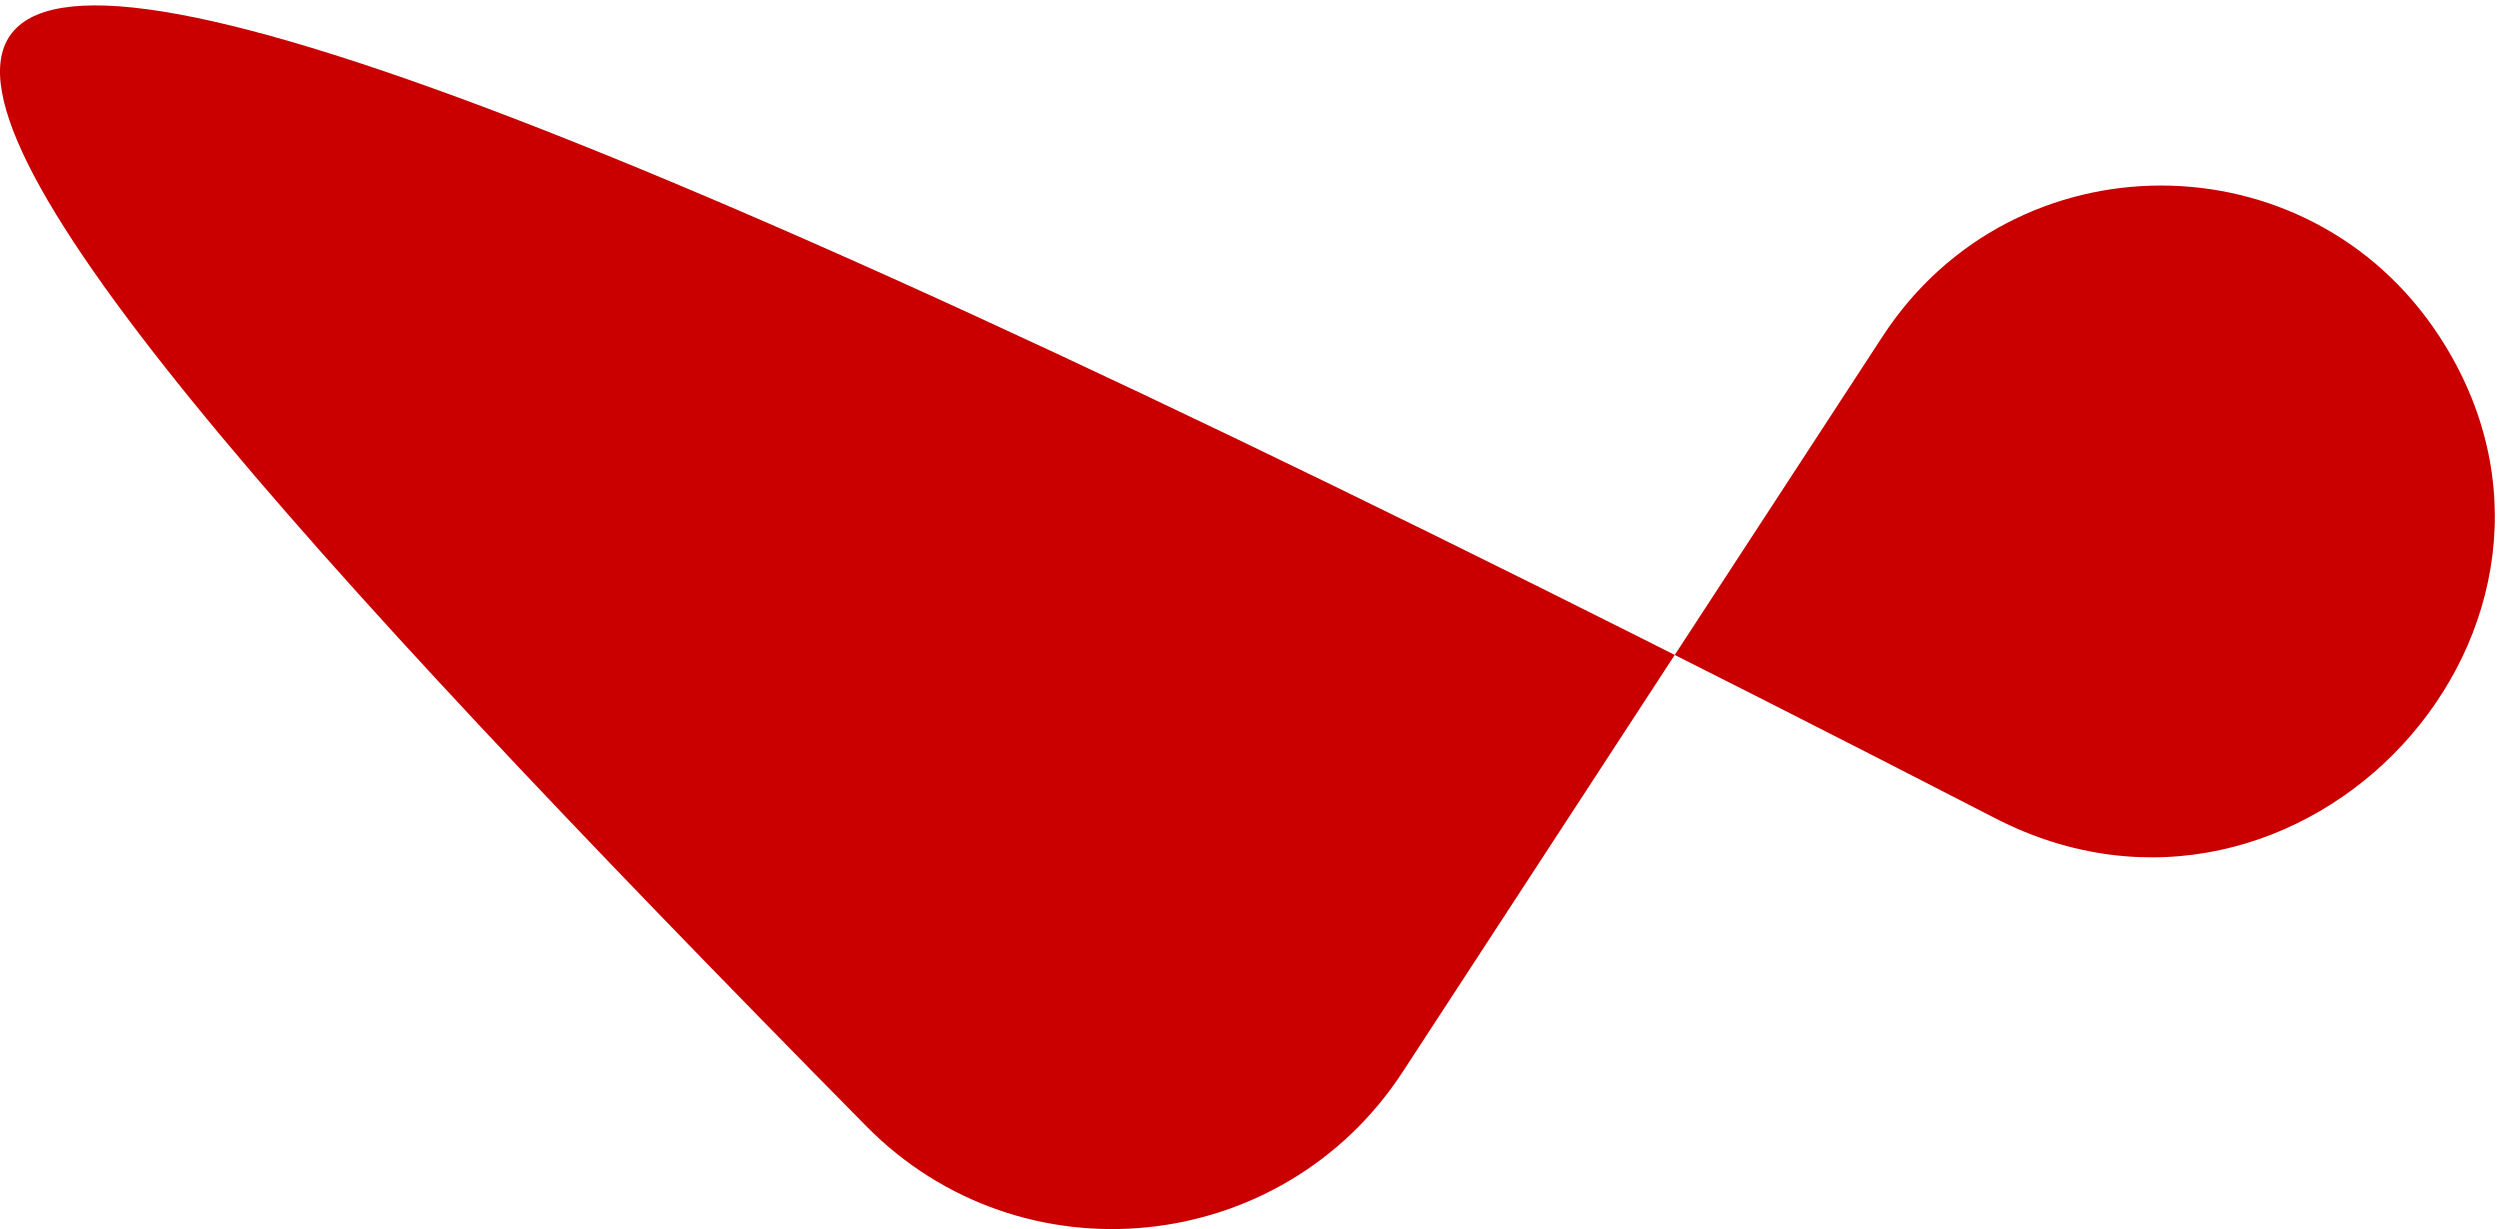 <svg width="360" height="177" viewBox="0 0 360 177" fill="none" xmlns="http://www.w3.org/2000/svg">
<path d="M271.104 48.423C289.987 19.484 332.377 19.484 351.26 48.423V48.423C378.369 89.97 331.402 140.537 287.299 117.821C-93.025 -78.075 -38.817 -3.684 124.751 162.177C147.06 184.799 184.622 180.966 201.984 154.357L271.104 48.423Z" fill="#CA0000"/>
</svg>
